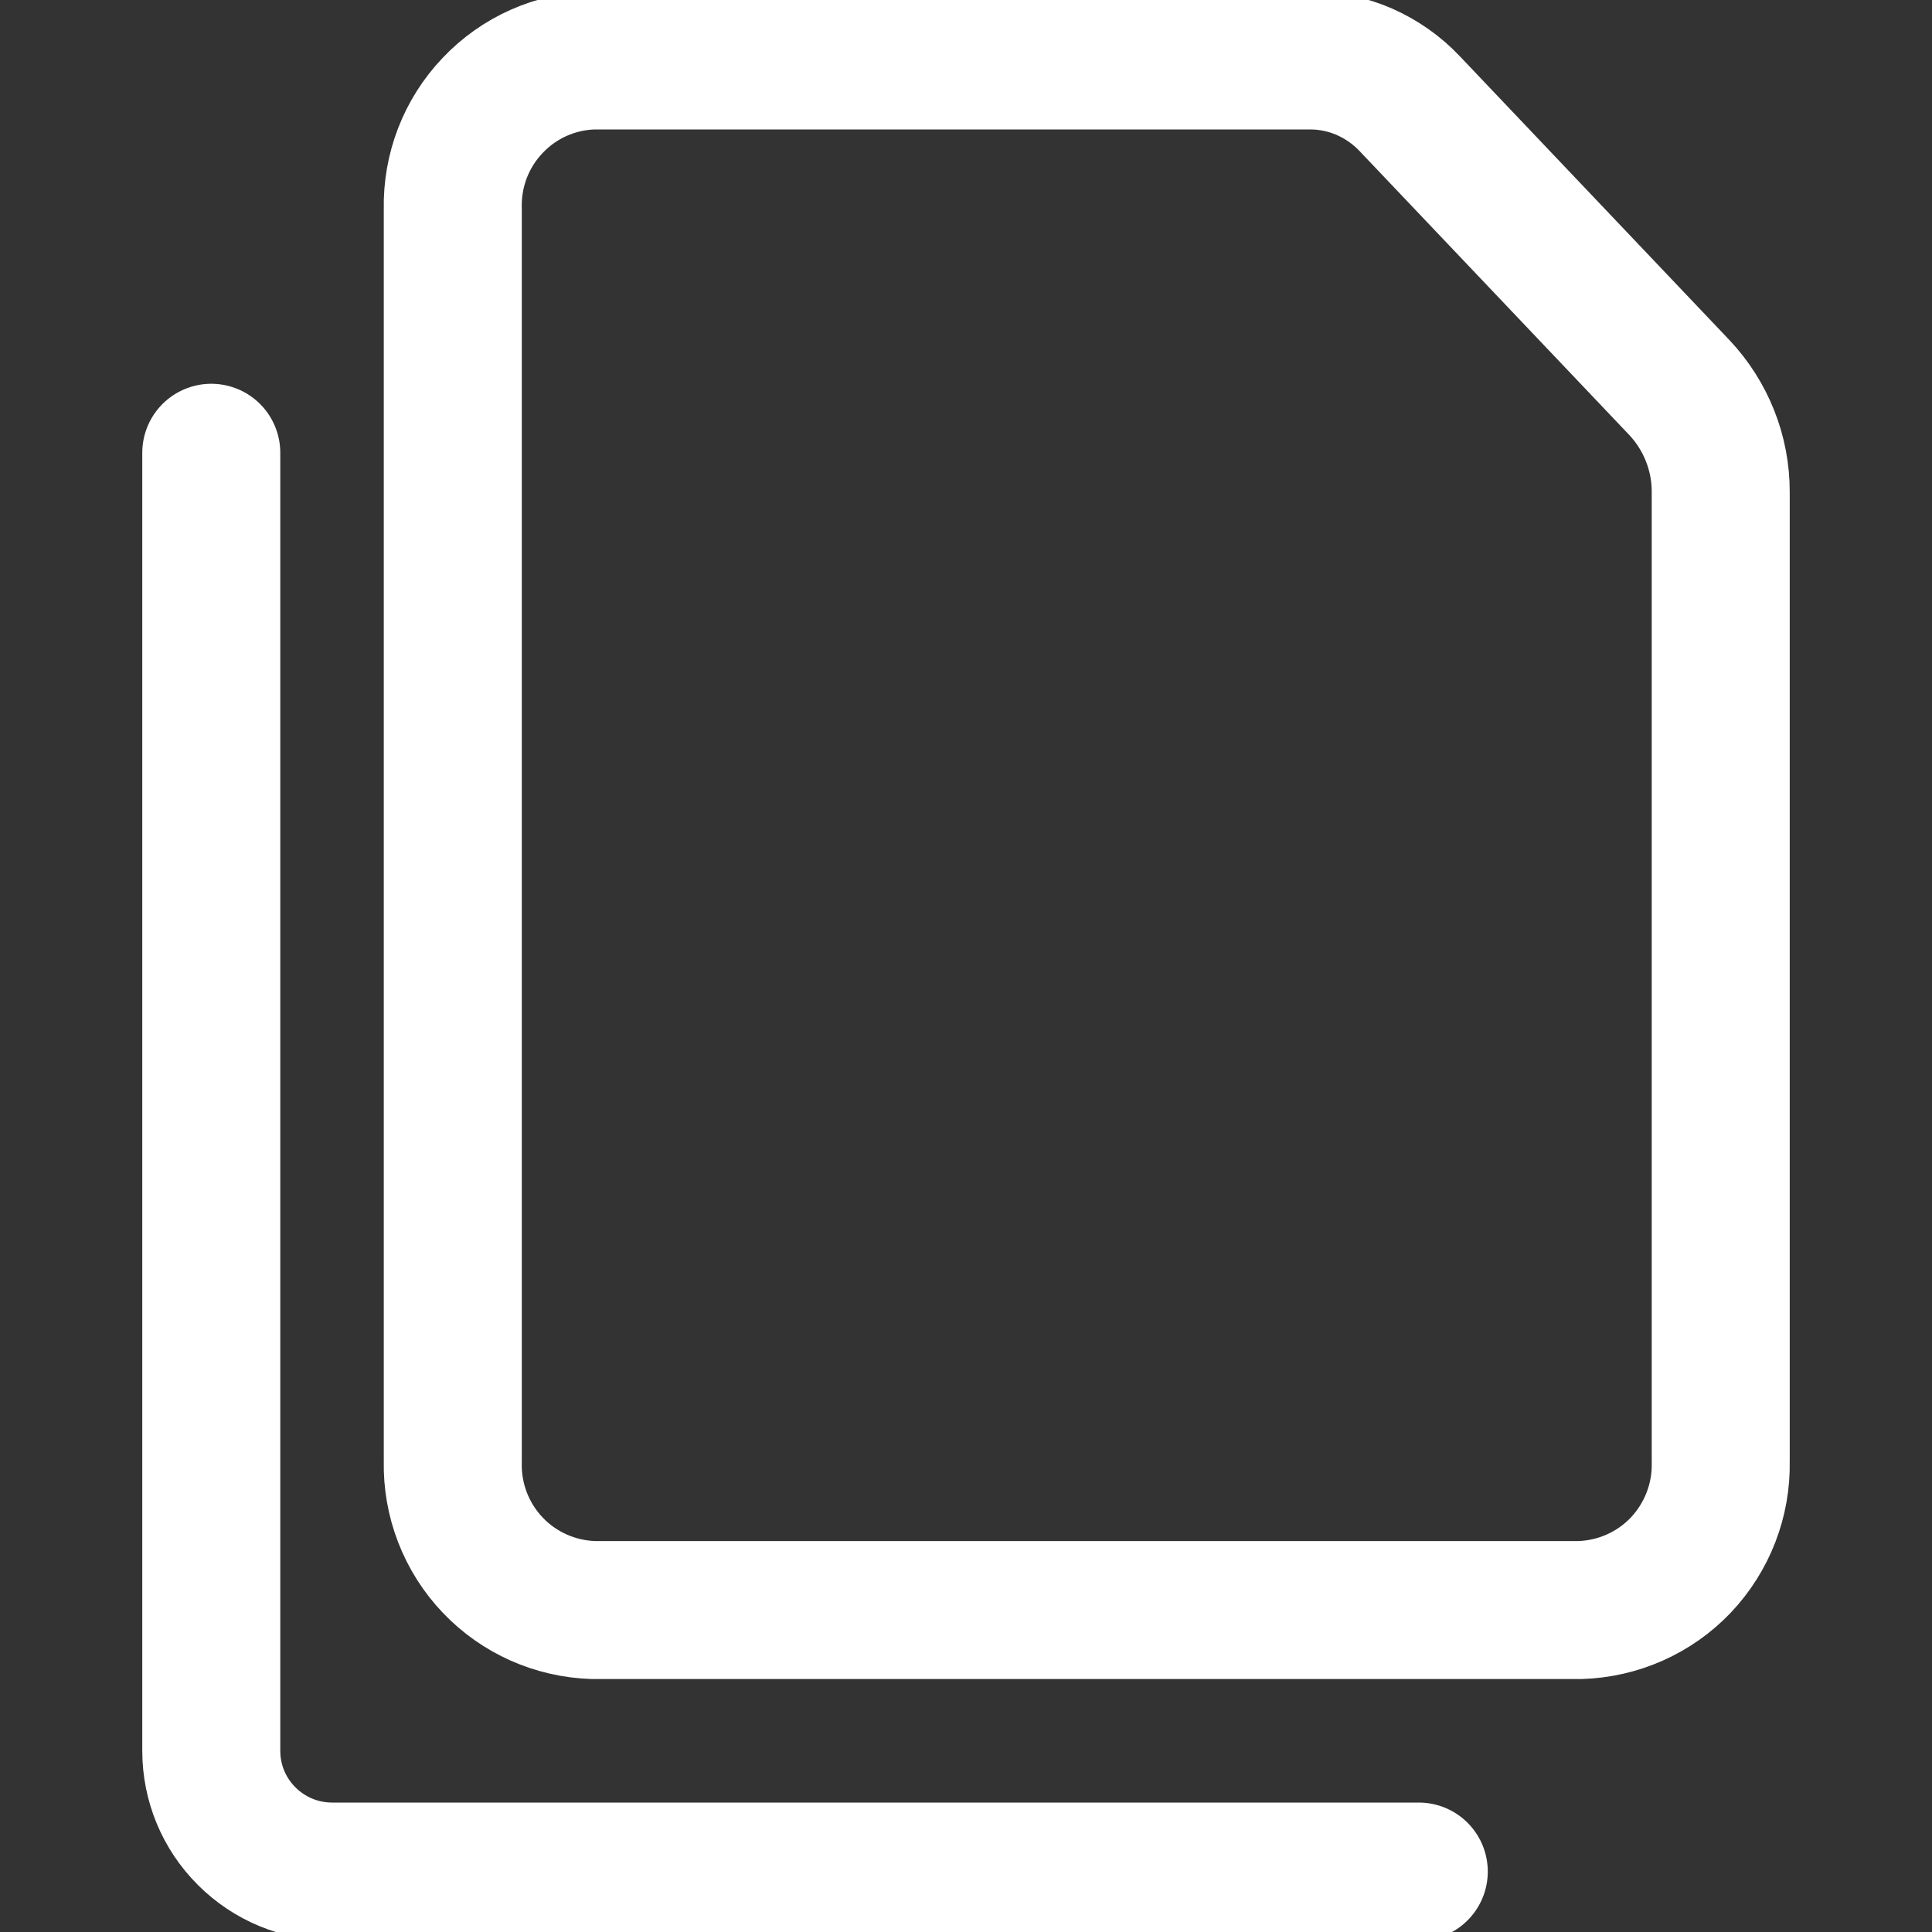<svg width="14" height="14" viewBox="0 0 14 14" fill="none" xmlns="http://www.w3.org/2000/svg">
<rect x="0" y="0" width="14" height="14" fill="#333333" stroke="none"/>
<g clip-path="url(#clip0)">
<path d="M10.281 13.562H2.406C2.174 13.562 1.952 13.47 1.788 13.306C1.623 13.142 1.531 12.92 1.531 12.688V3.281" stroke="white" stroke-linecap="round" stroke-linejoin="round"/>
<path d="M12.469 10.593C12.475 10.87 12.371 11.139 12.18 11.341C11.989 11.542 11.725 11.659 11.448 11.667H4.302C4.024 11.659 3.761 11.542 3.57 11.341C3.378 11.139 3.275 10.87 3.281 10.593V1.511C3.275 1.234 3.378 0.965 3.57 0.764C3.761 0.562 4.024 0.445 4.302 0.438H9.494C9.629 0.438 9.763 0.466 9.887 0.52C10.011 0.575 10.123 0.653 10.216 0.752L12.169 2.808C12.362 3.013 12.47 3.284 12.469 3.566V10.593Z" stroke="white" stroke-linecap="round" stroke-linejoin="round"/>
</g>
<defs>
<clipPath id="clip0">
<rect width="14" height="14" fill="white"/>
</clipPath>
</defs>
</svg>
